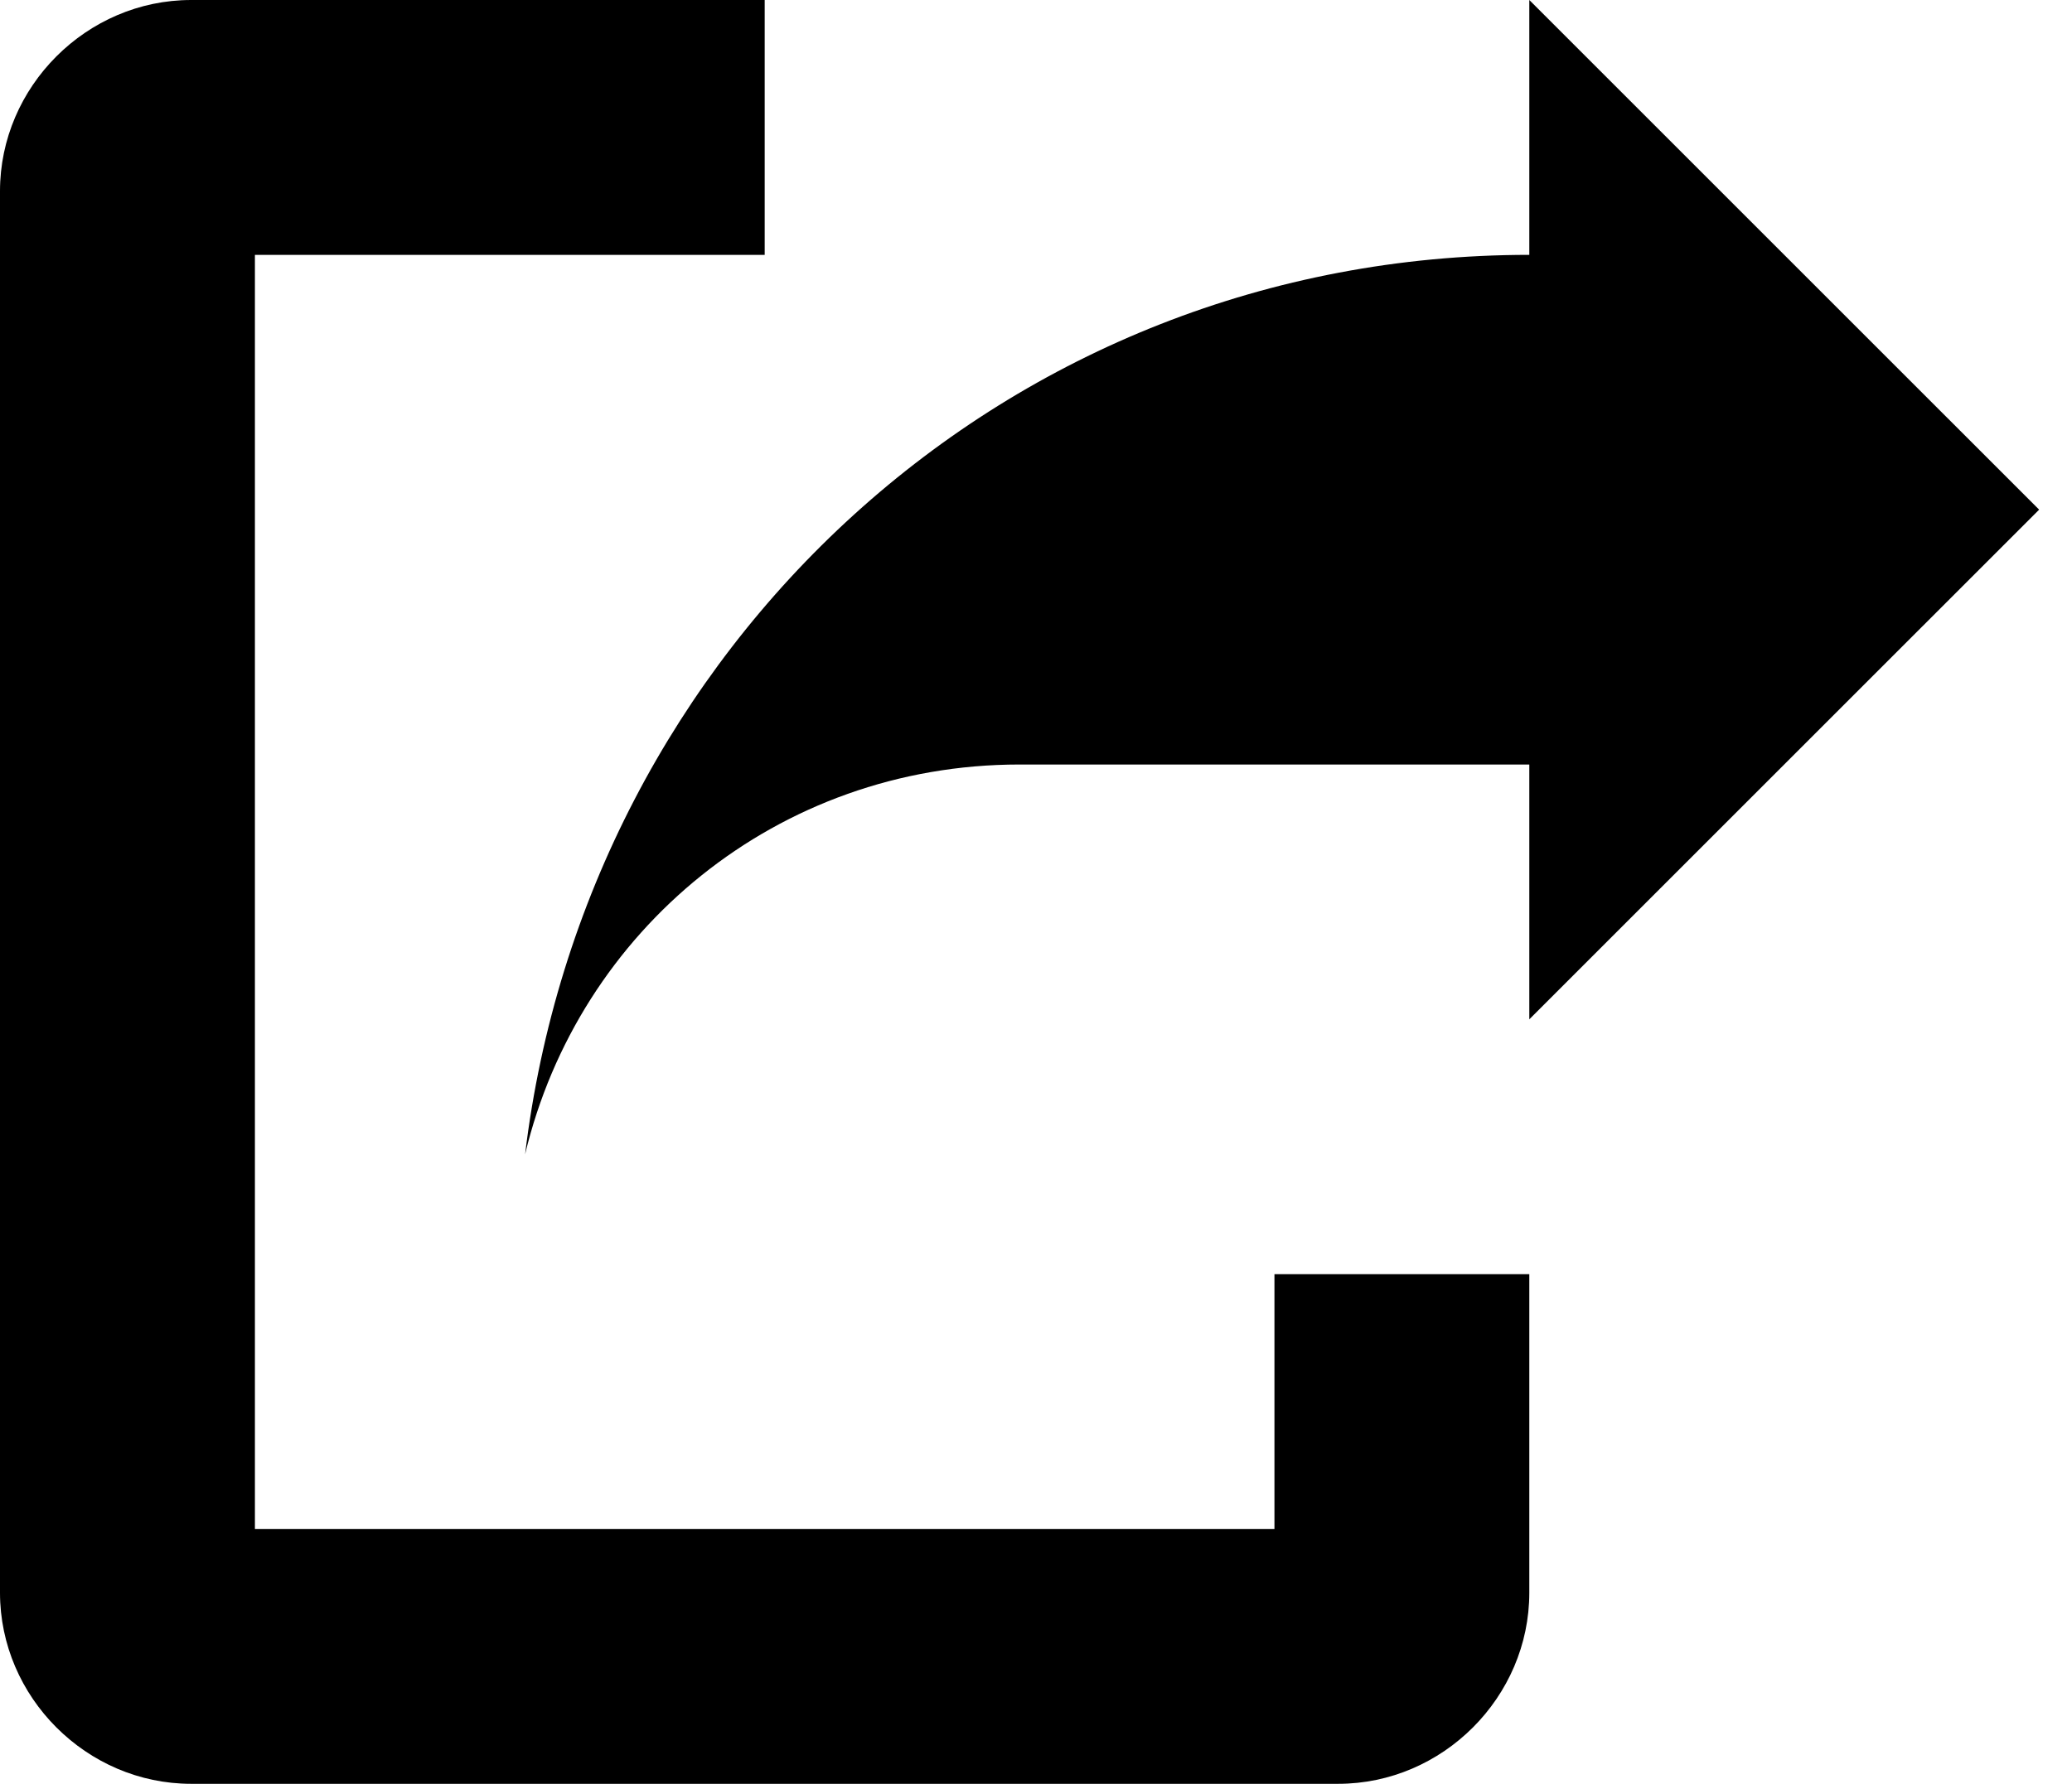 <svg width="36" height="31" viewBox="0 0 36 31" fill="none" xmlns="http://www.w3.org/2000/svg">
<path d="M3.321 0C1.506 0 0 1.506 0 3.321V27.679C0 29.494 1.506 31 3.321 31H23.25C25.066 31 26.571 29.494 26.571 27.679V22.143H22.143V26.571H4.429V4.429H13.286V0H3.321ZM26.571 0V4.429C17.493 4.429 10.186 11.249 9.123 20.061C10.053 16.164 13.507 13.286 17.714 13.286H26.571V17.714L35.429 8.857L26.571 0Z" fill="black"/>
</svg>
